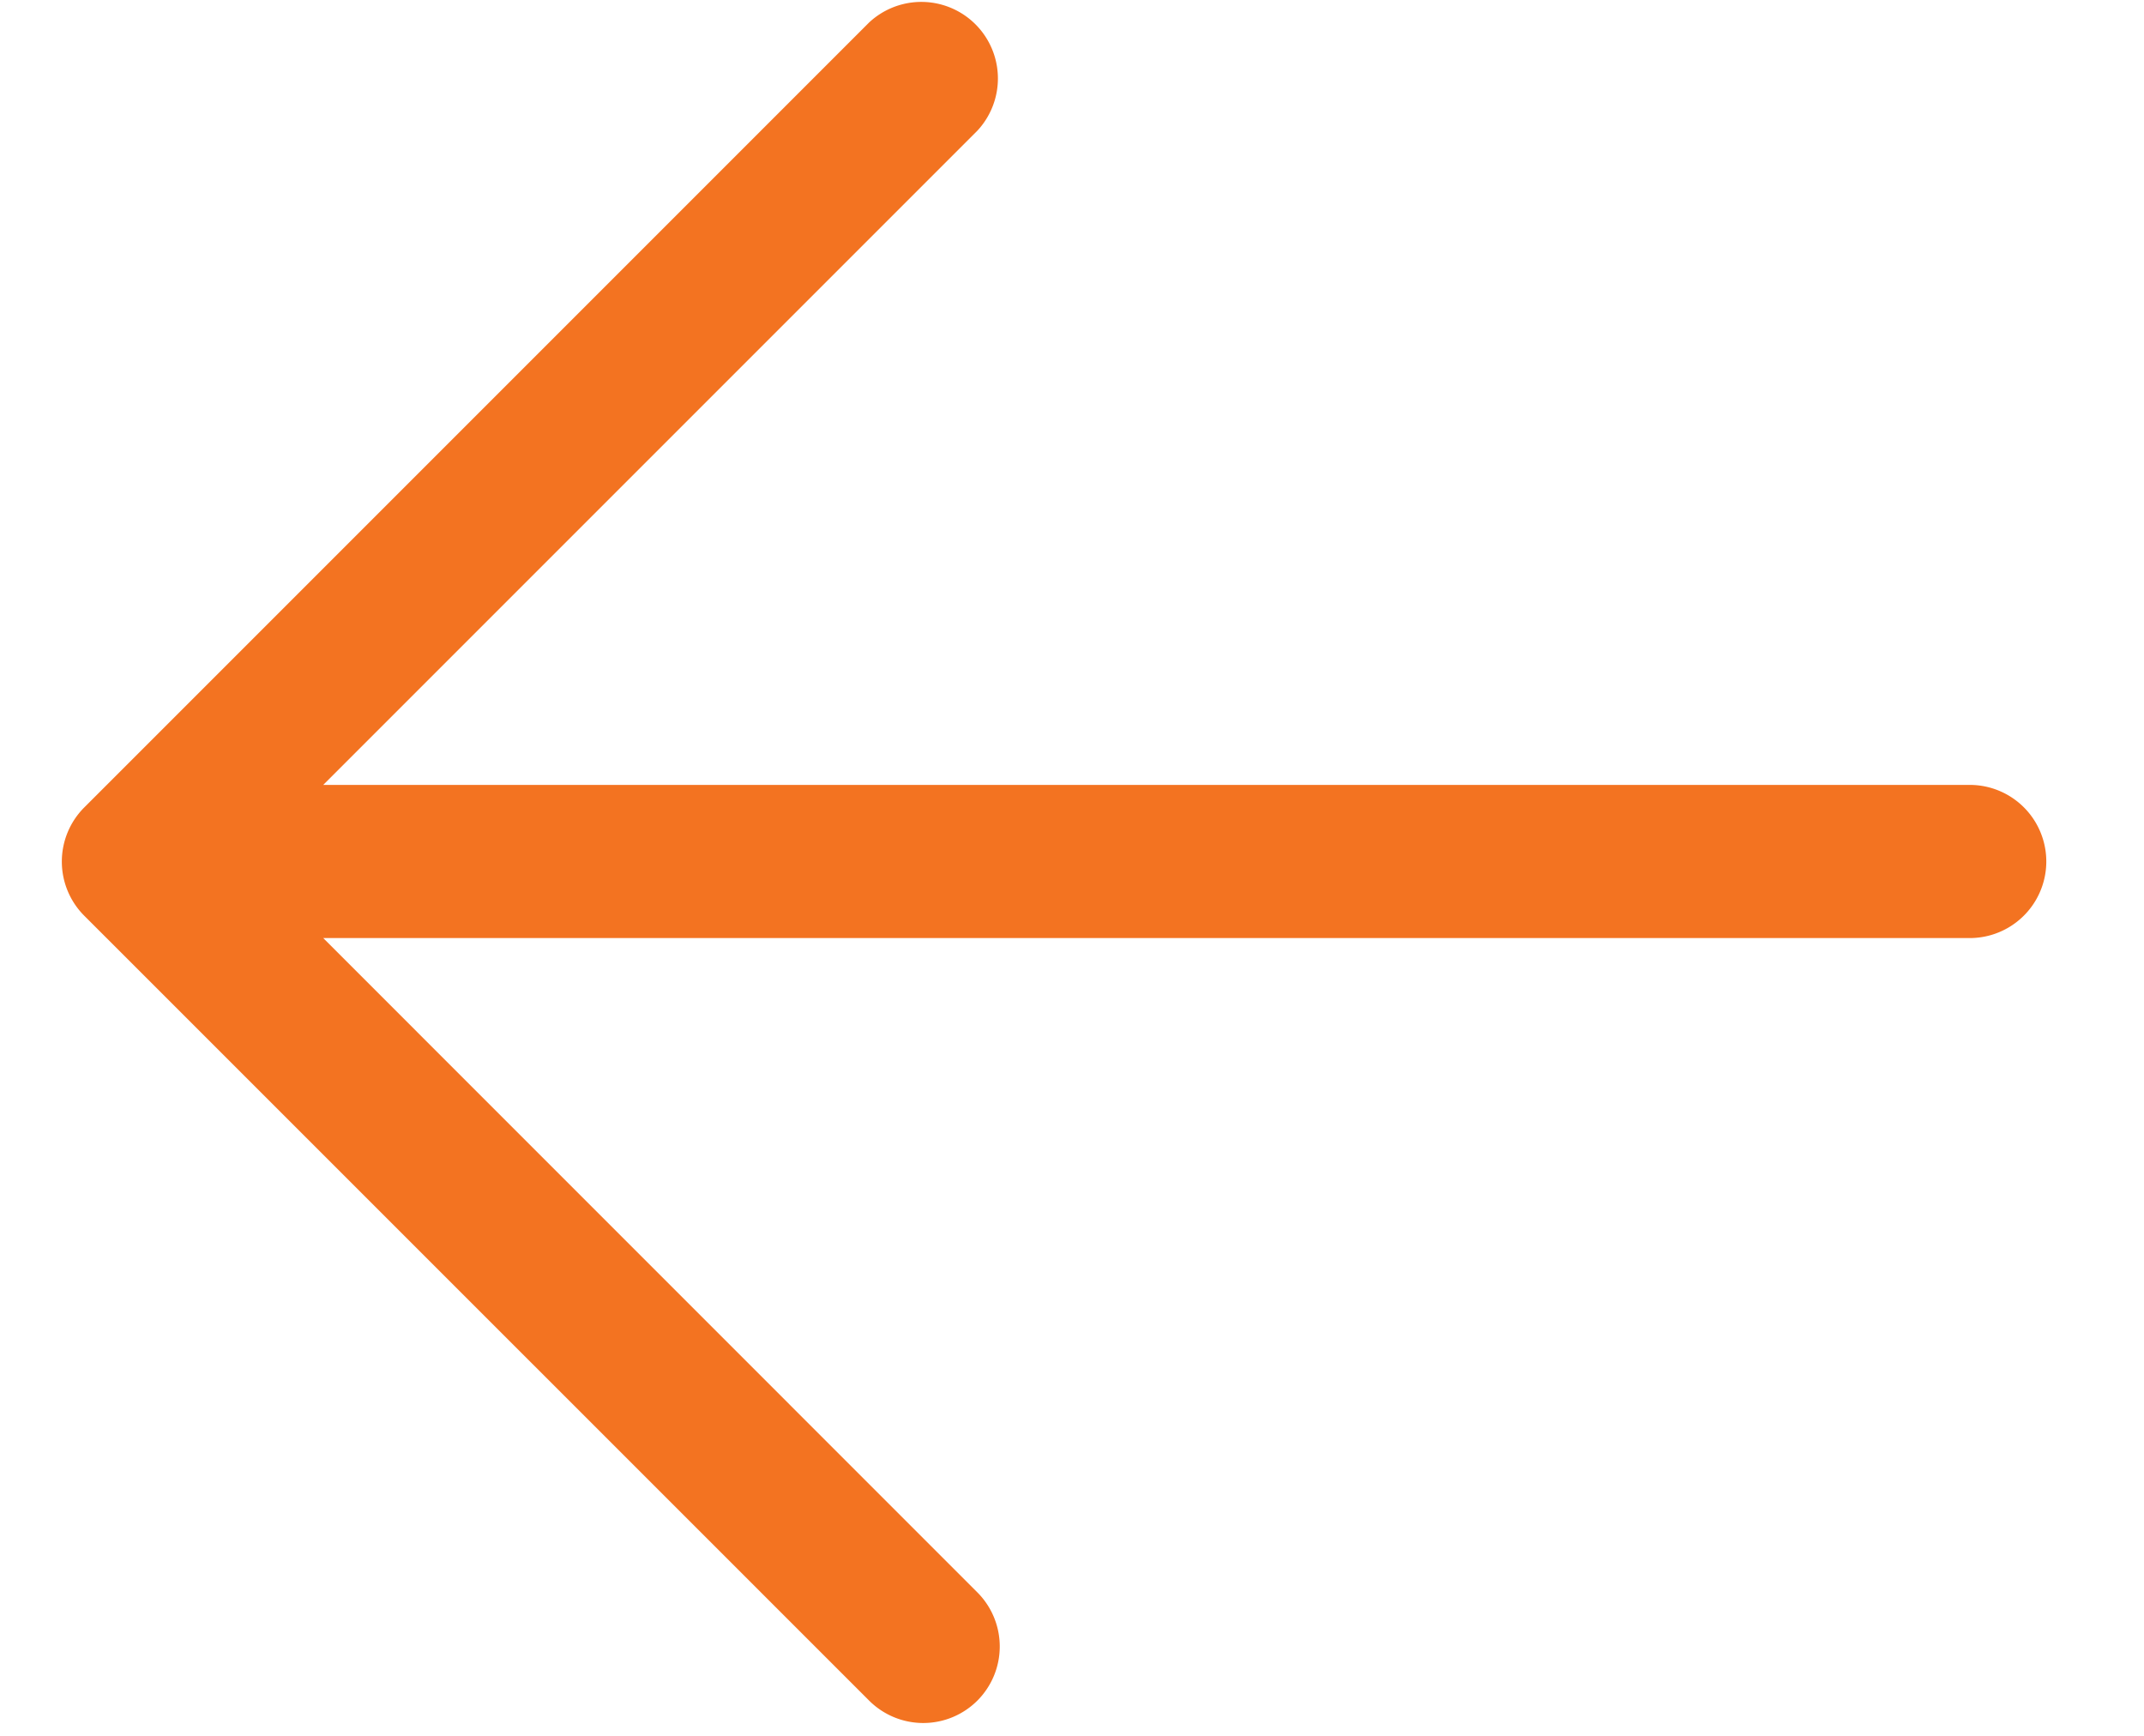<svg width="21" height="17" fill="none" xmlns="http://www.w3.org/2000/svg"><path fill-rule="evenodd" clip-rule="evenodd" d="M9.573 16.655a.75.75 0 01-1.06 0L.825 8.968a.75.75 0 010-1.06L8.513.22a.75.75 0 011.06 1.06L3.166 7.687h16.127a.75.75 0 010 1.5H3.166l6.407 6.408a.75.75 0 010 1.06z" fill="#F37321"/></svg>